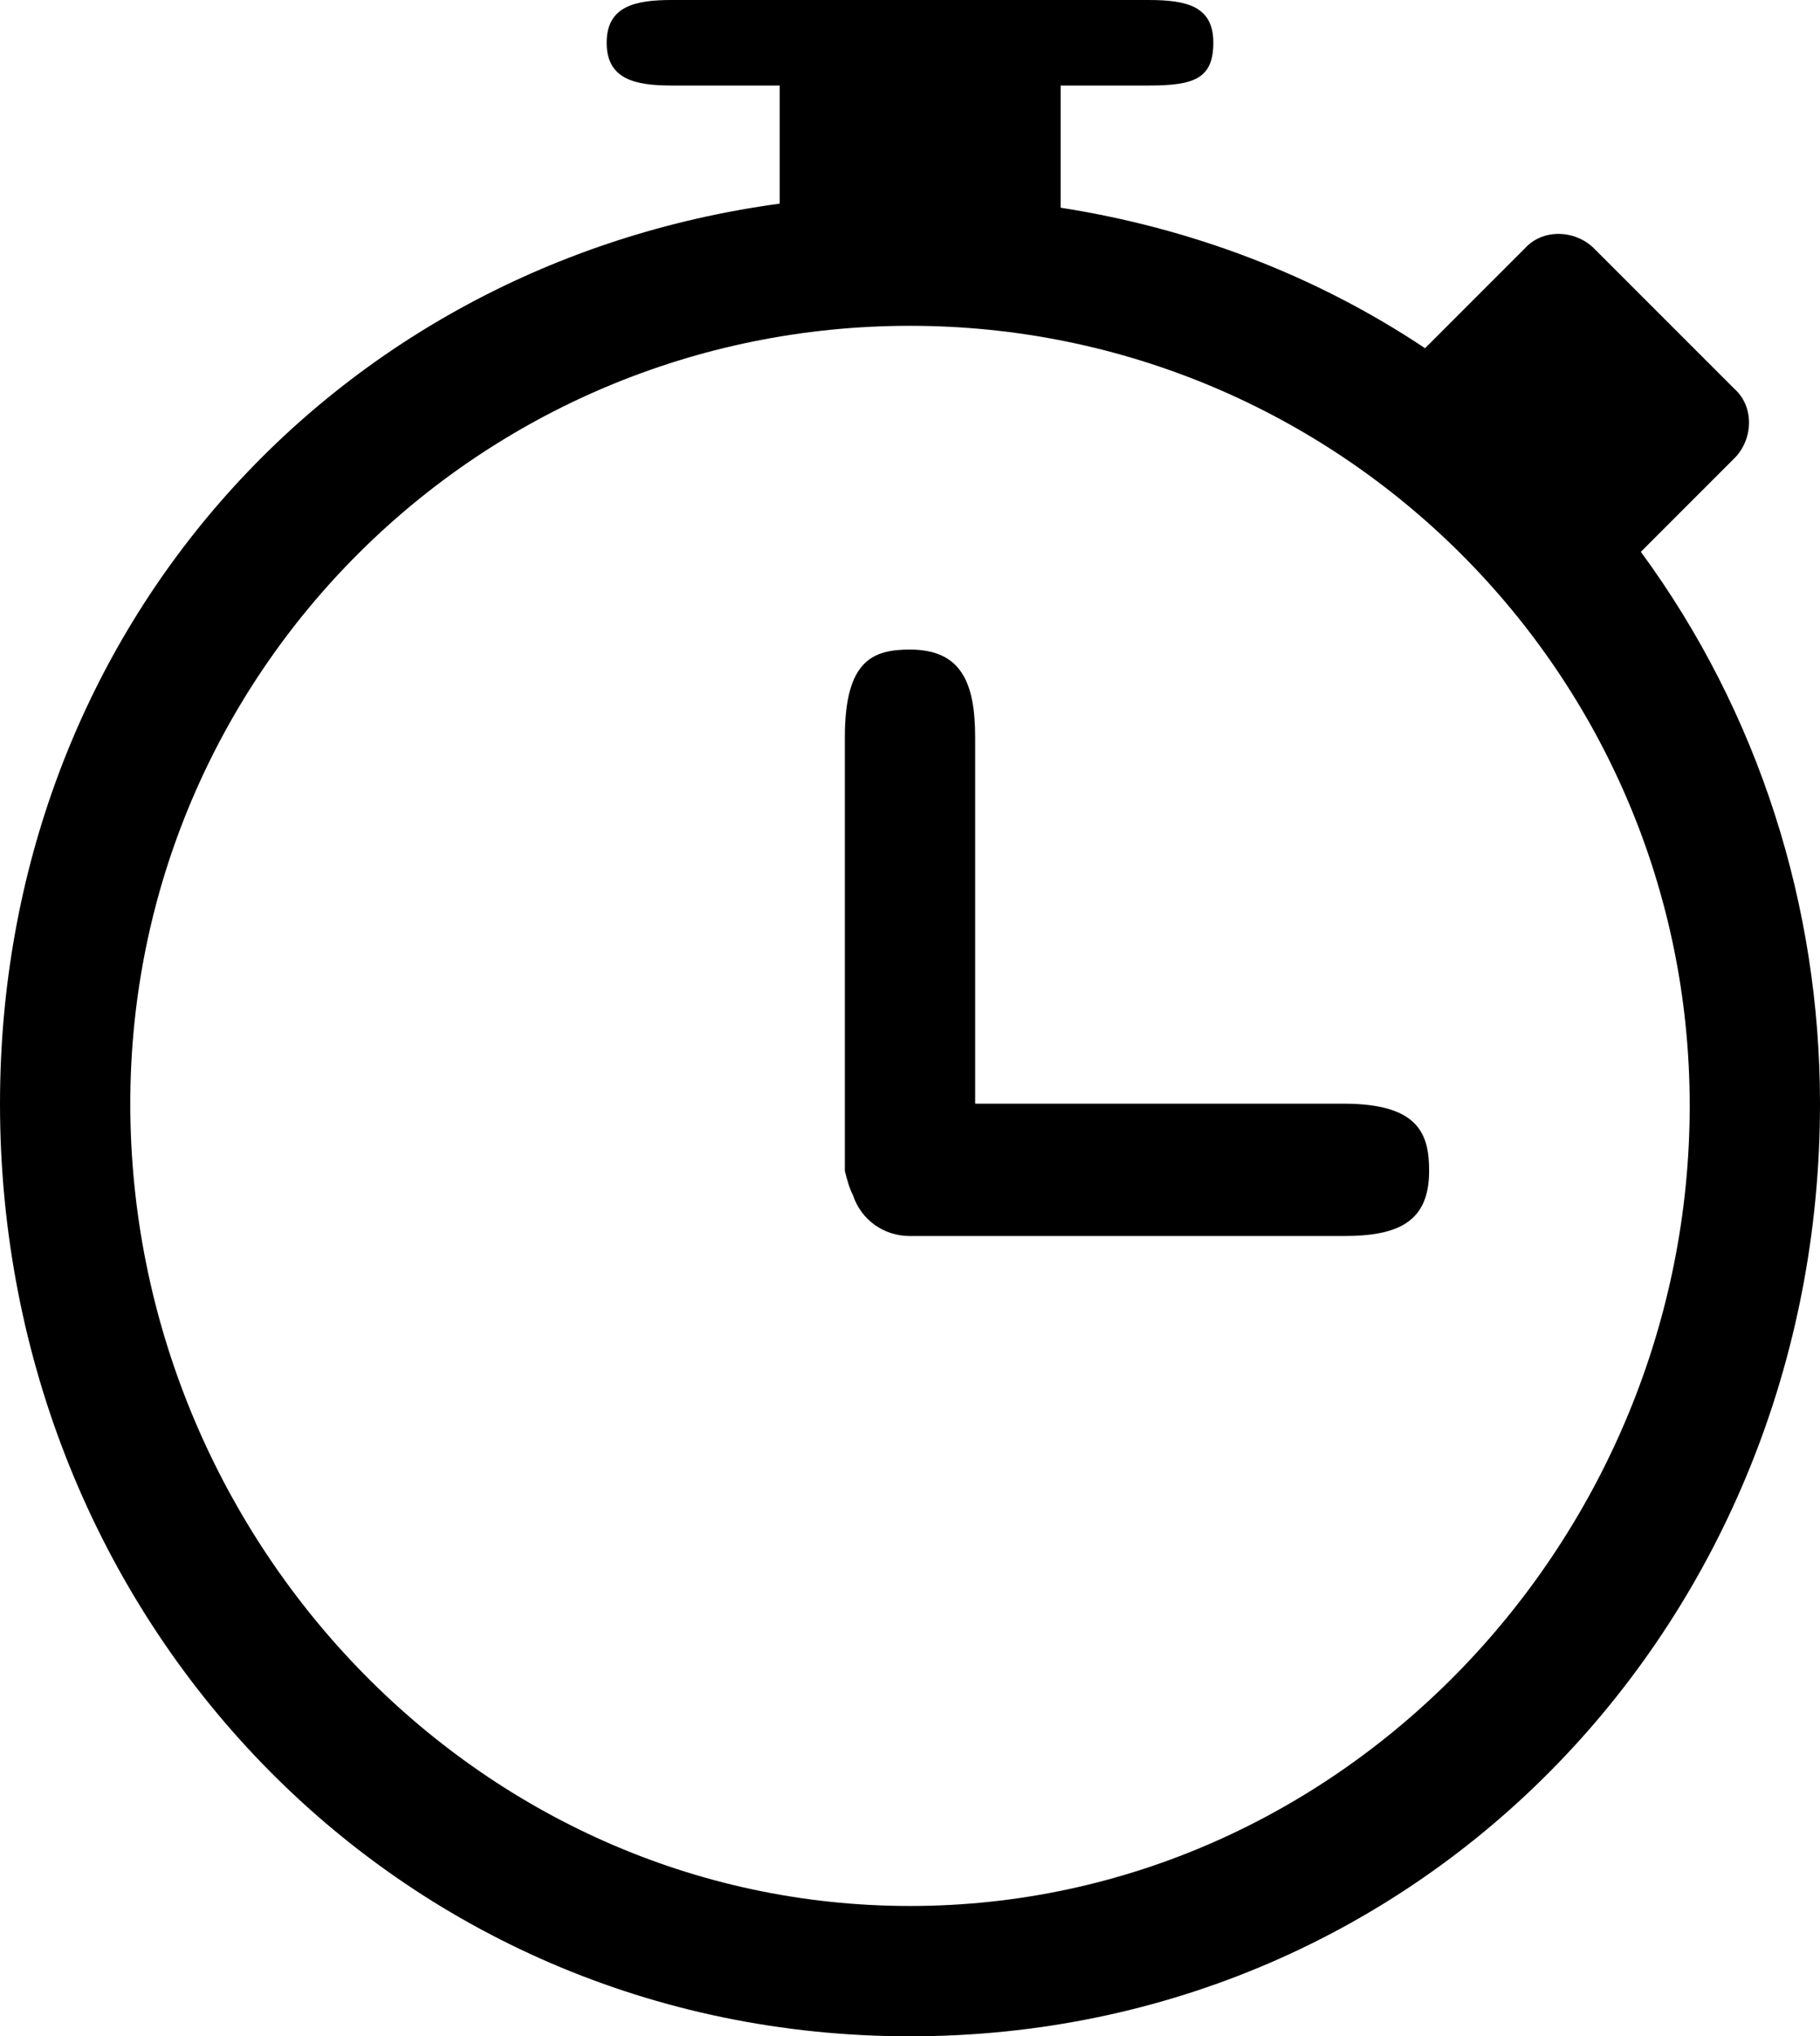<?xml version="1.0" encoding="utf-8"?>
<!-- Generator: Adobe Illustrator 21.0.0, SVG Export Plug-In . SVG Version: 6.00 Build 0)  -->
<svg version="1.1" id="Layer_1" xmlns="http://www.w3.org/2000/svg" xmlns:xlink="http://www.w3.org/1999/xlink" x="0px" y="0px"
	 viewBox="0 0 89.4 100" style="enable-background:new 0 0 89.4 100;" xml:space="preserve">
<title>StopWatch</title>
<path d="M66,54.2H47.9V36.2c0-2.7-0.7-4.3-3.2-4.3c-1.8,0-3.2,0.5-3.2,4.3v20.2c0,0.2,0,0.5,0,0.7c0,0.1,0,0.3,0,0.4
	c0.1,0.4,0.2,0.8,0.4,1.2c0.4,1.2,1.5,2,2.8,2H45c0.3,0,0.5,0,0.8,0H66c2.7,0,4.2-0.7,4.2-3.2C70.2,55.7,69.7,54.2,66,54.2z"/>
<path d="M80.6,27.1l4.6-4.6c0.9-0.9,1-2.5,0-3.4c0,0,0,0,0,0l-6.9-6.9c-0.9-0.9-2.5-1-3.4,0c0,0,0,0,0,0L70,17.1
	c-5.4-3.6-11.5-5.9-17.9-6.9V4.2h4.3c2.2,0,3.2-0.3,3.2-2.1S58.3,0,56.4,0H33c-1.8,0-3.2,0.3-3.2,2.1s1.4,2.1,3.2,2.1h5.3V10
	C16.2,13,0,31.2,0,54.2C0,79.5,19.4,100,44.7,100s44.7-20.5,44.7-45.8C89.4,44.5,86.4,35,80.6,27.1z M44.7,93.6
	c-21.3,0-38.3-18.1-38.3-39.4C6.4,33.1,23.5,16,44.7,16C65.8,16,83,33.1,83,54.3C83,75.5,66,93.6,44.7,93.6z"/>
</svg>
